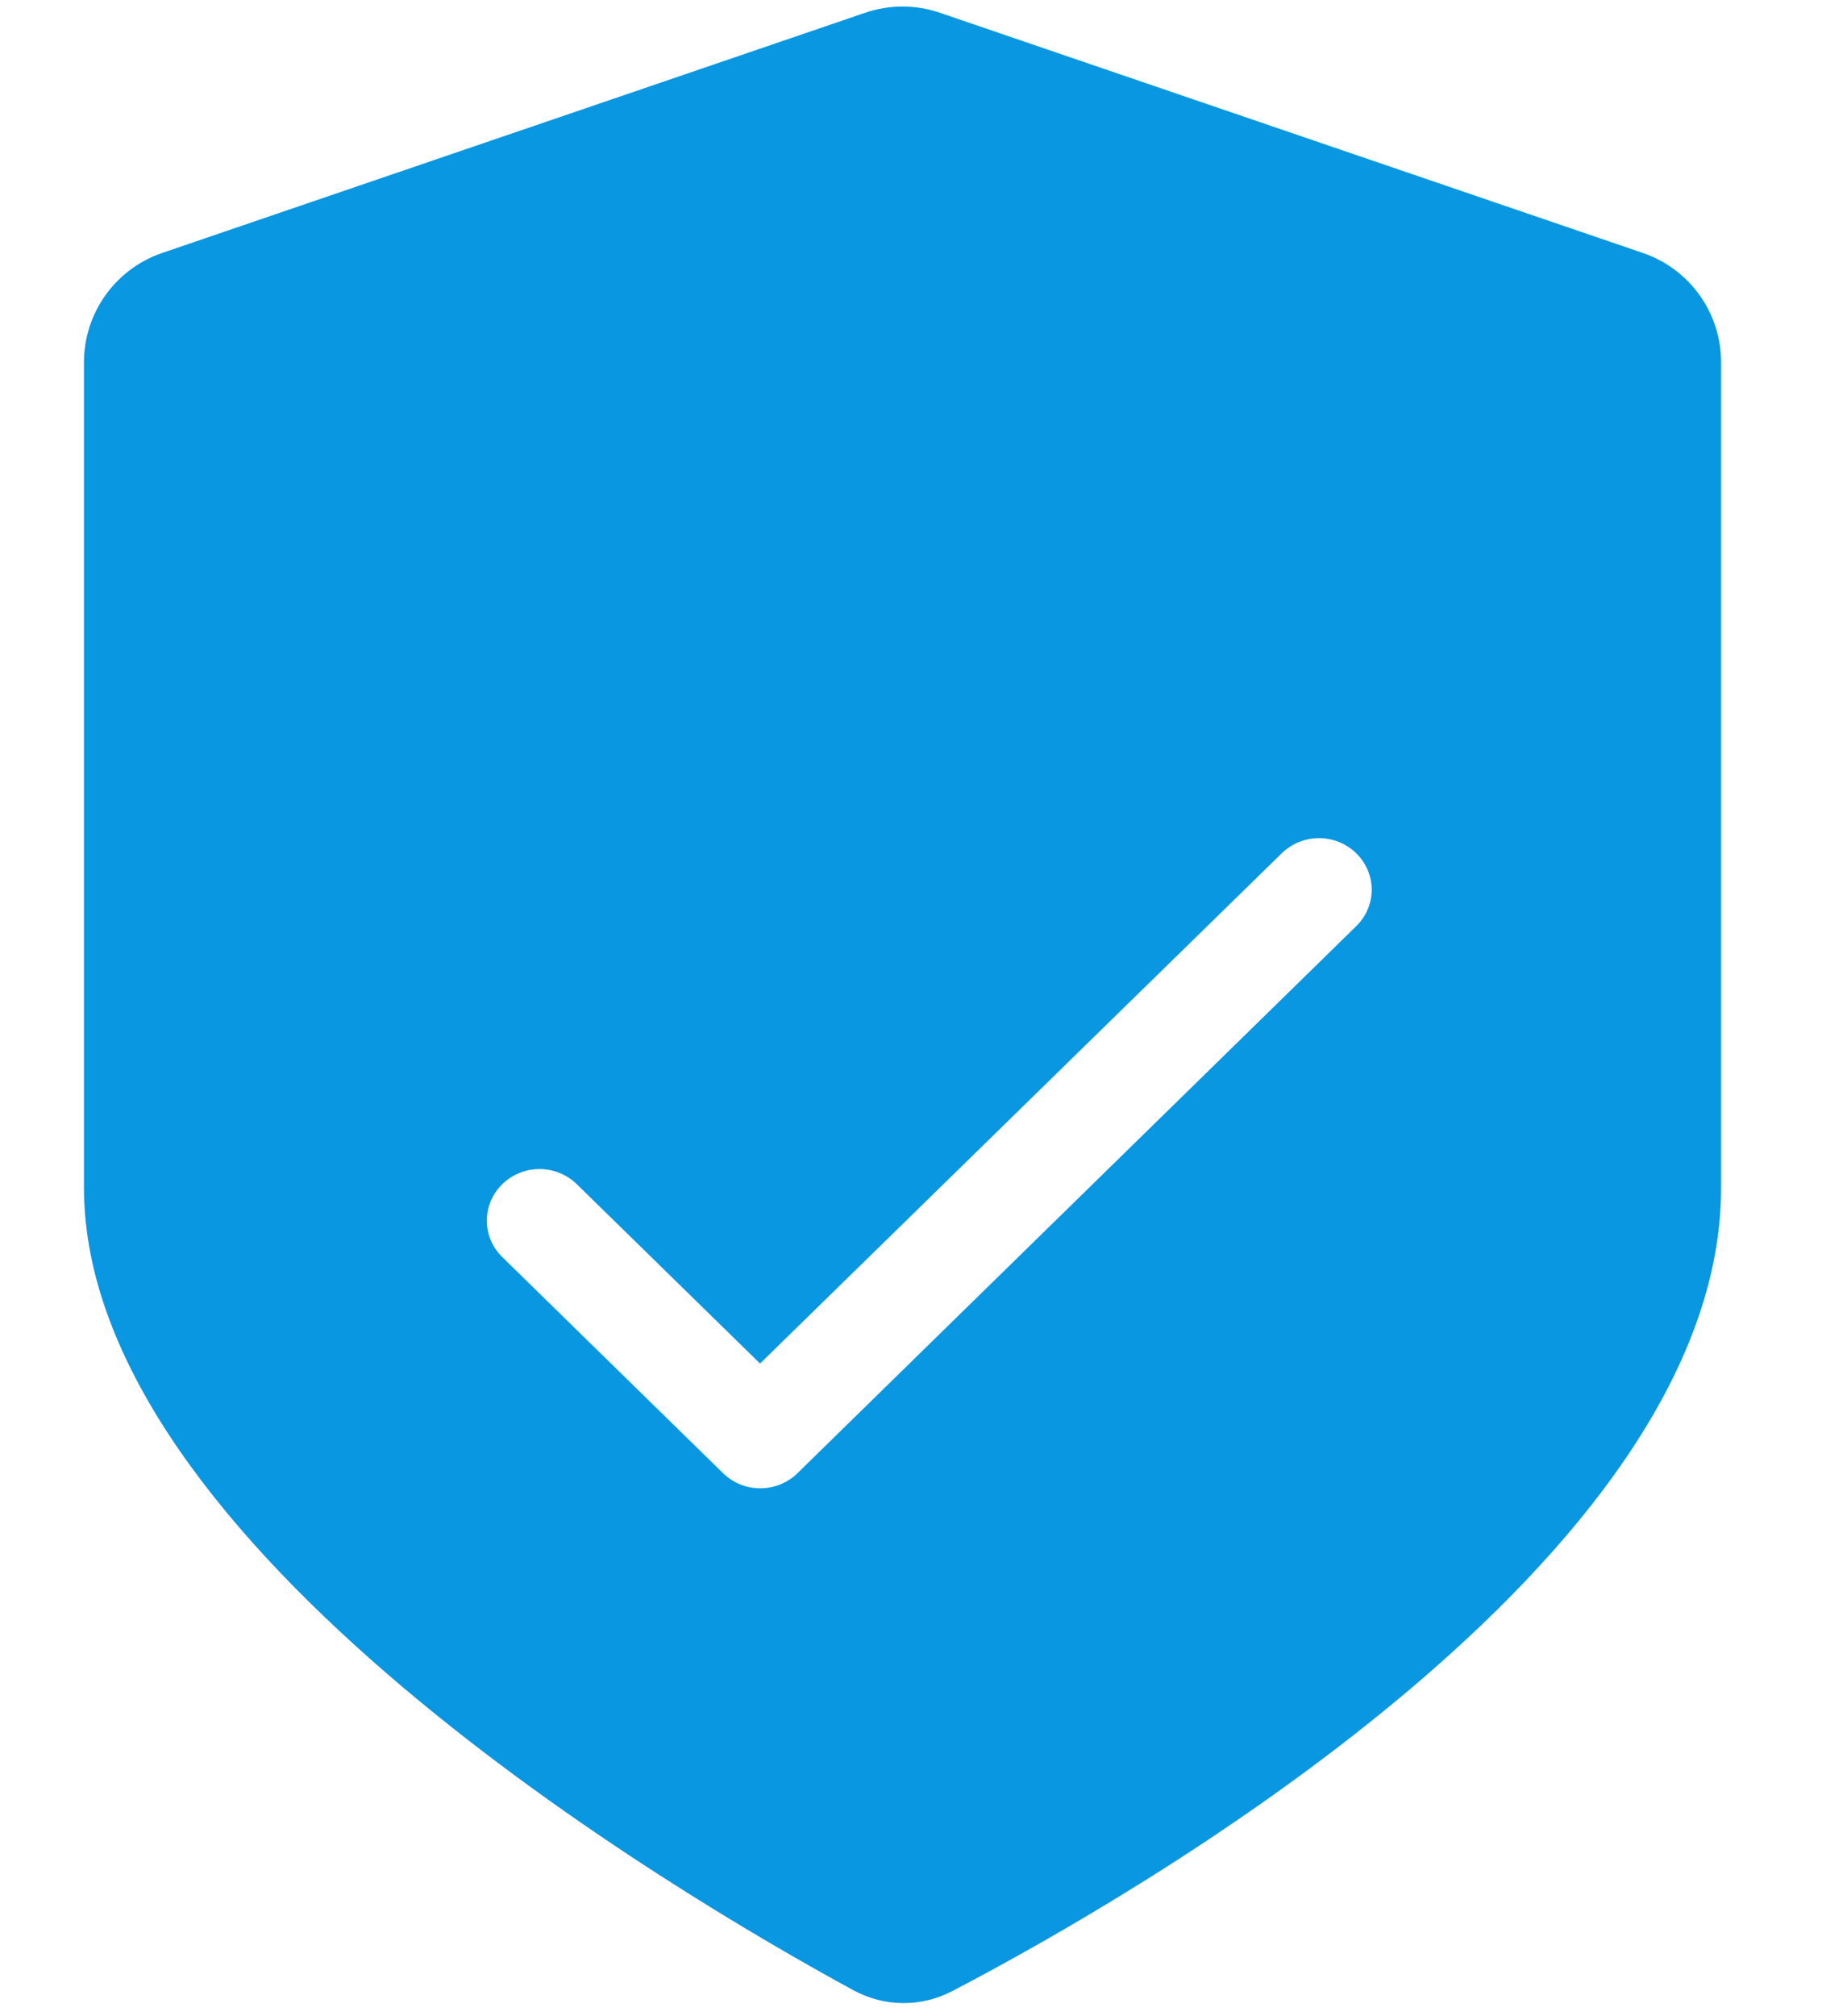 <svg width="22" height="24" viewBox="0 0 22 24" fill="none" xmlns="http://www.w3.org/2000/svg">
<path d="M11.345 23.7C10.97 23.896 10.533 23.892 10.161 23.689C8.052 22.542 1.001 18.388 1 14.138C1 10.389 1 6.182 1 4.313C1 3.725 1.375 3.201 1.932 3.011L10.305 0.152C10.594 0.053 10.907 0.053 11.195 0.152L19.568 3.011C20.125 3.201 20.5 3.723 20.5 4.312C20.5 6.14 20.5 10.231 20.5 14.138C20.5 18.589 13.461 22.596 11.345 23.7Z" fill="#0897E0"/>
<g filter="url(#filter0_d_1_811)">
<path d="M9.053 14.231L6.87 12.096C6.752 11.981 6.593 11.916 6.426 11.916C6.26 11.916 6.1 11.981 5.983 12.096C5.737 12.336 5.737 12.724 5.983 12.964L8.612 15.536C8.857 15.776 9.254 15.776 9.499 15.536L16.154 9.025C16.4 8.785 16.4 8.397 16.154 8.157C16.037 8.042 15.877 7.977 15.711 7.977C15.544 7.977 15.385 8.042 15.267 8.157L9.053 14.231Z" fill="white"/>
</g>
<defs>
<filter id="filter0_d_1_811" x="-1.48" y="1.462" width="25.097" height="24.769" filterUnits="userSpaceOnUse" color-interpolation-filters="sRGB">
<feFlood flood-opacity="0" result="BackgroundImageFix"/>
<feColorMatrix in="SourceAlpha" type="matrix" values="0 0 0 0 0 0 0 0 0 0 0 0 0 0 0 0 0 0 127 0" result="hardAlpha"/>
<feOffset dy="2"/>
<feGaussianBlur stdDeviation="2.5"/>
<feColorMatrix type="matrix" values="0 0 0 0 0 0 0 0 0 0 0 0 0 0 0 0 0 0 0.15 0"/>
<feBlend mode="normal" in2="BackgroundImageFix" result="effect1_dropShadow_1_811"/>
<feBlend mode="normal" in="SourceGraphic" in2="effect1_dropShadow_1_811" result="shape"/>
</filter>
</defs>
</svg>

